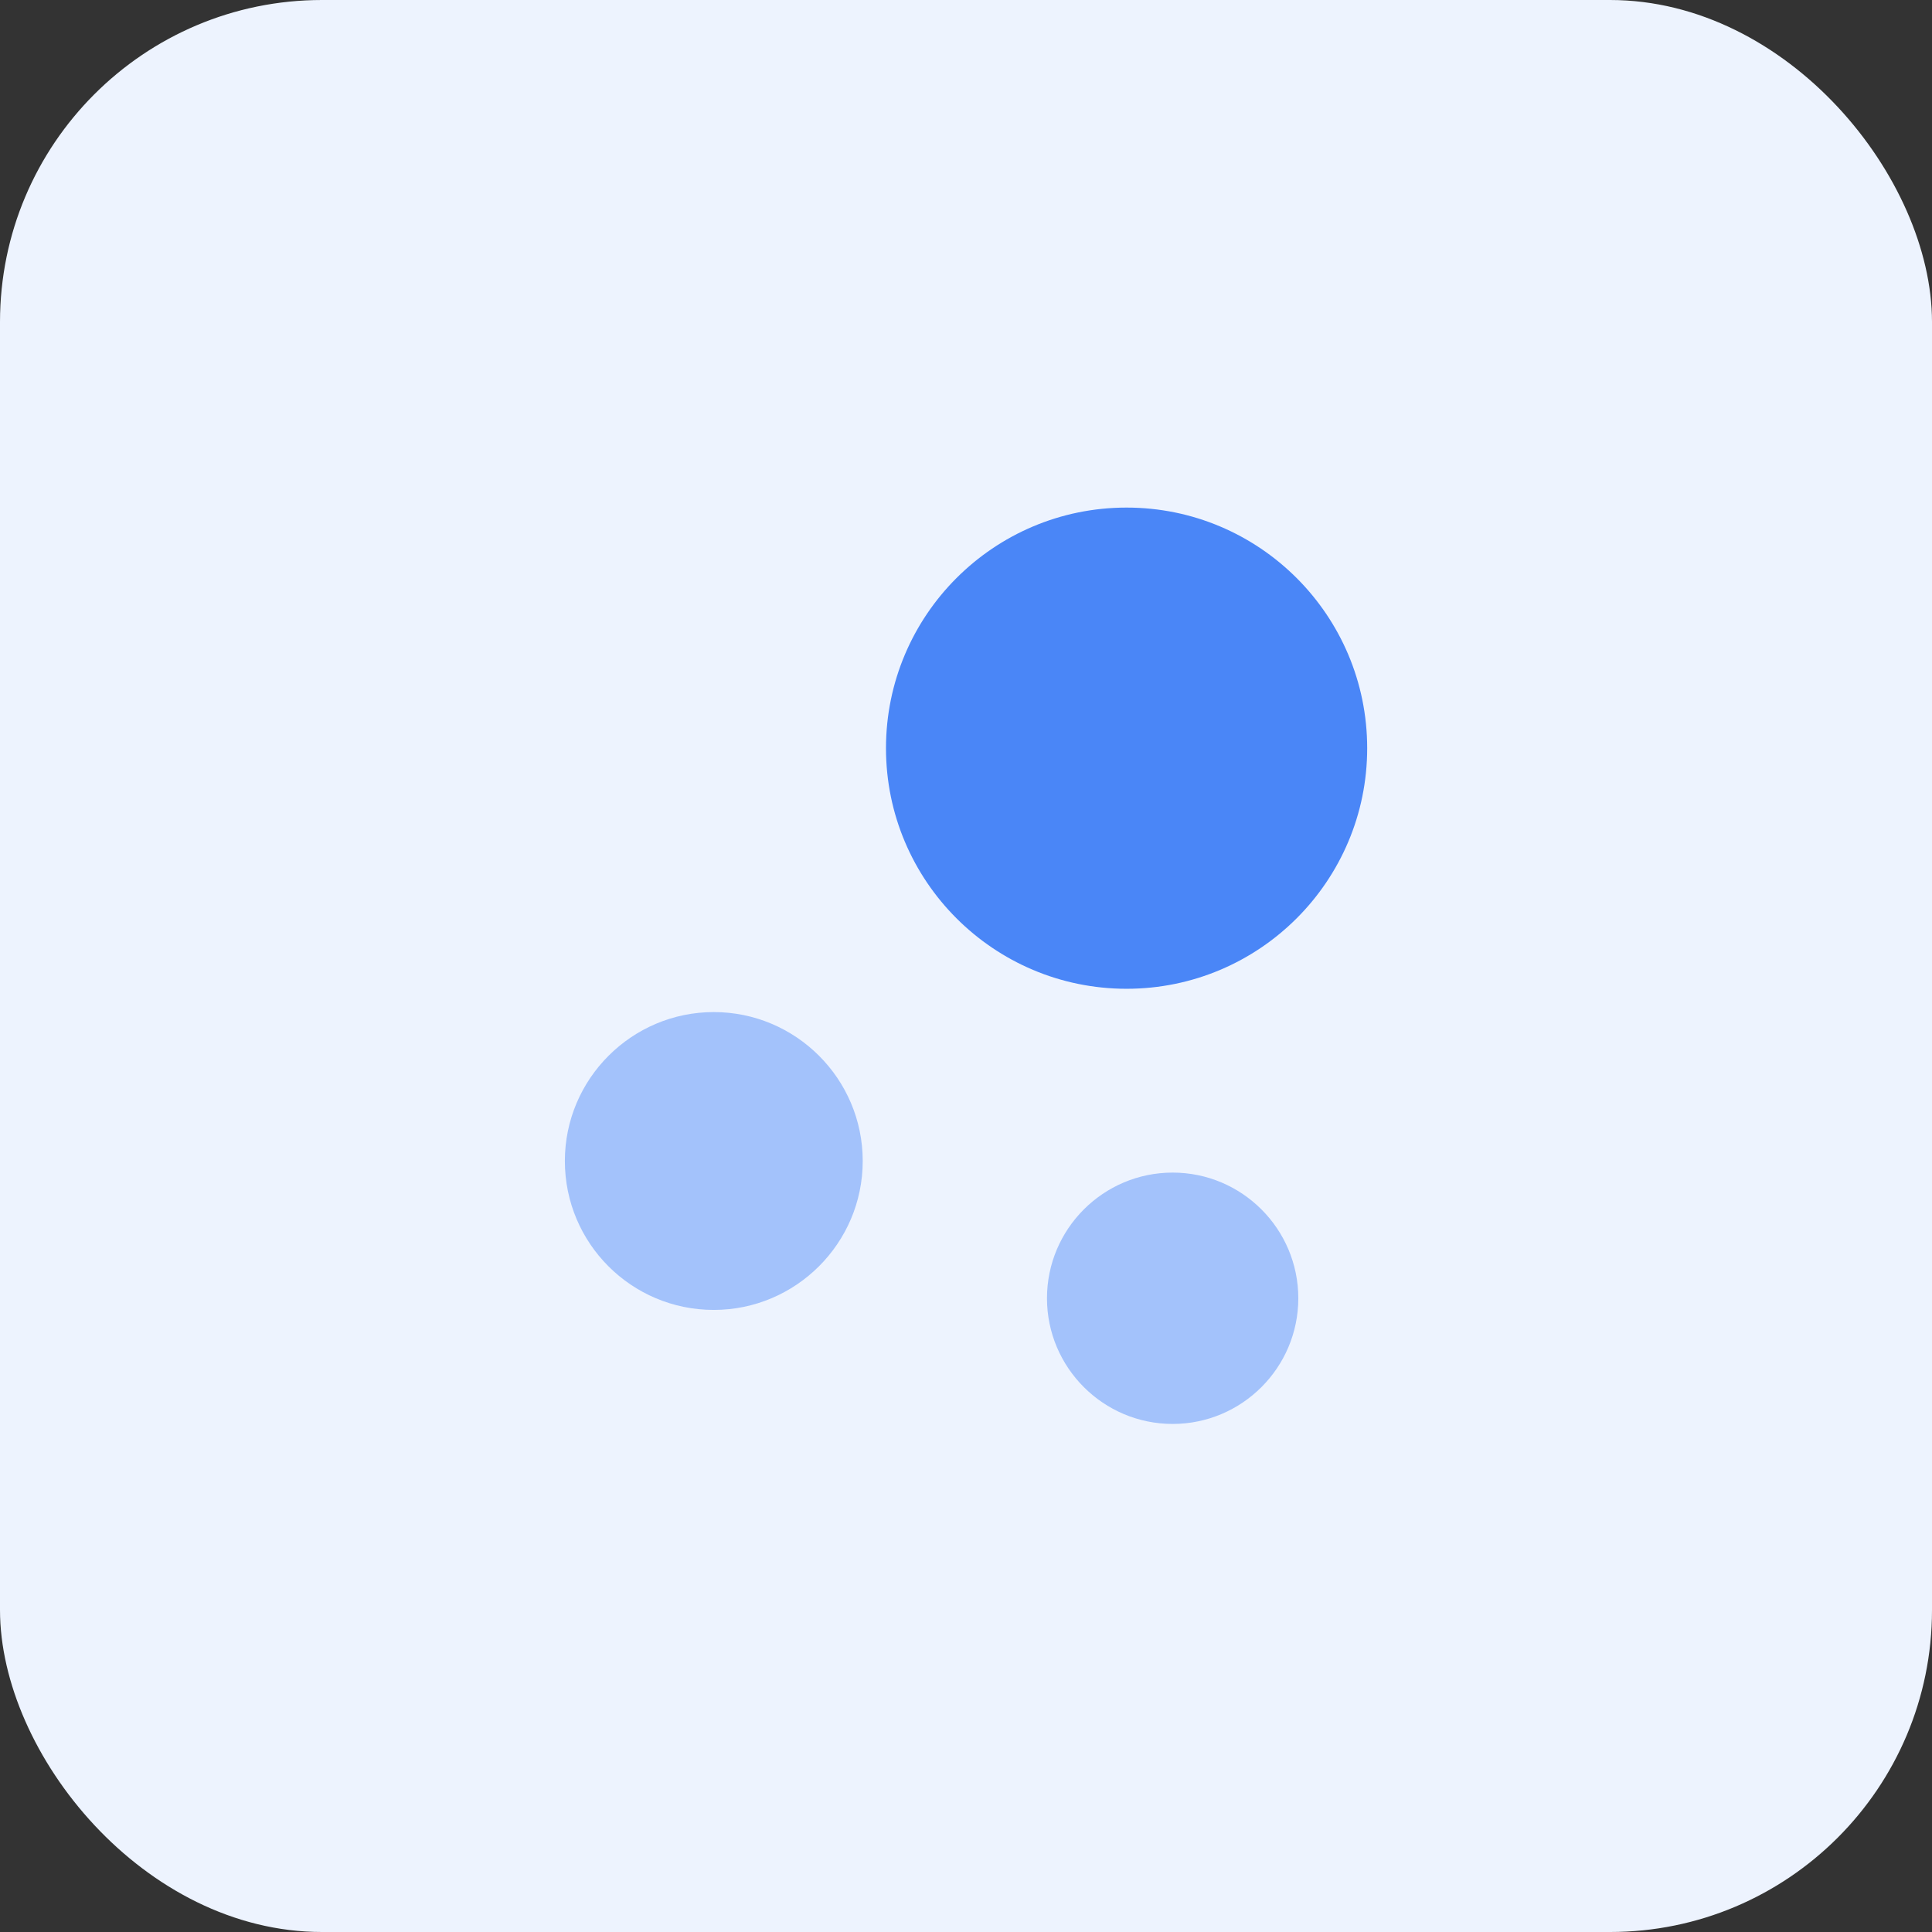 <svg width="72" height="72" viewBox="0 0 72 72" fill="none" xmlns="http://www.w3.org/2000/svg">
<rect x="0" y="0" width="72" height="72" fill="#333333" stroke="none"/>
<rect width="72" height="72" rx="12" fill="#EDF3FE"/>
<path d="M41.984 18.916C37.034 18.916 33.018 22.933 33.018 27.883C33.018 32.833 37.034 36.849 41.984 36.849C46.934 36.849 50.951 32.833 50.951 27.883C50.951 22.933 46.934 18.916 41.984 18.916Z" fill="#4A86F7"/>
<path d="M26.601 37.717C23.551 37.717 21.051 40.2 21.051 43.267C21.051 46.334 23.534 48.817 26.601 48.817C29.651 48.817 32.151 46.334 32.151 43.267C32.151 40.2 29.651 37.717 26.601 37.717Z" fill="#A3C2FB"/>
<path d="M43.701 43.699C41.118 43.699 39.018 45.799 39.018 48.383C39.018 50.966 41.118 53.066 43.701 53.066C46.284 53.066 48.384 50.966 48.384 48.383C48.384 45.799 46.284 43.699 43.701 43.699Z" fill="#A3C2FB"/>
</svg>
